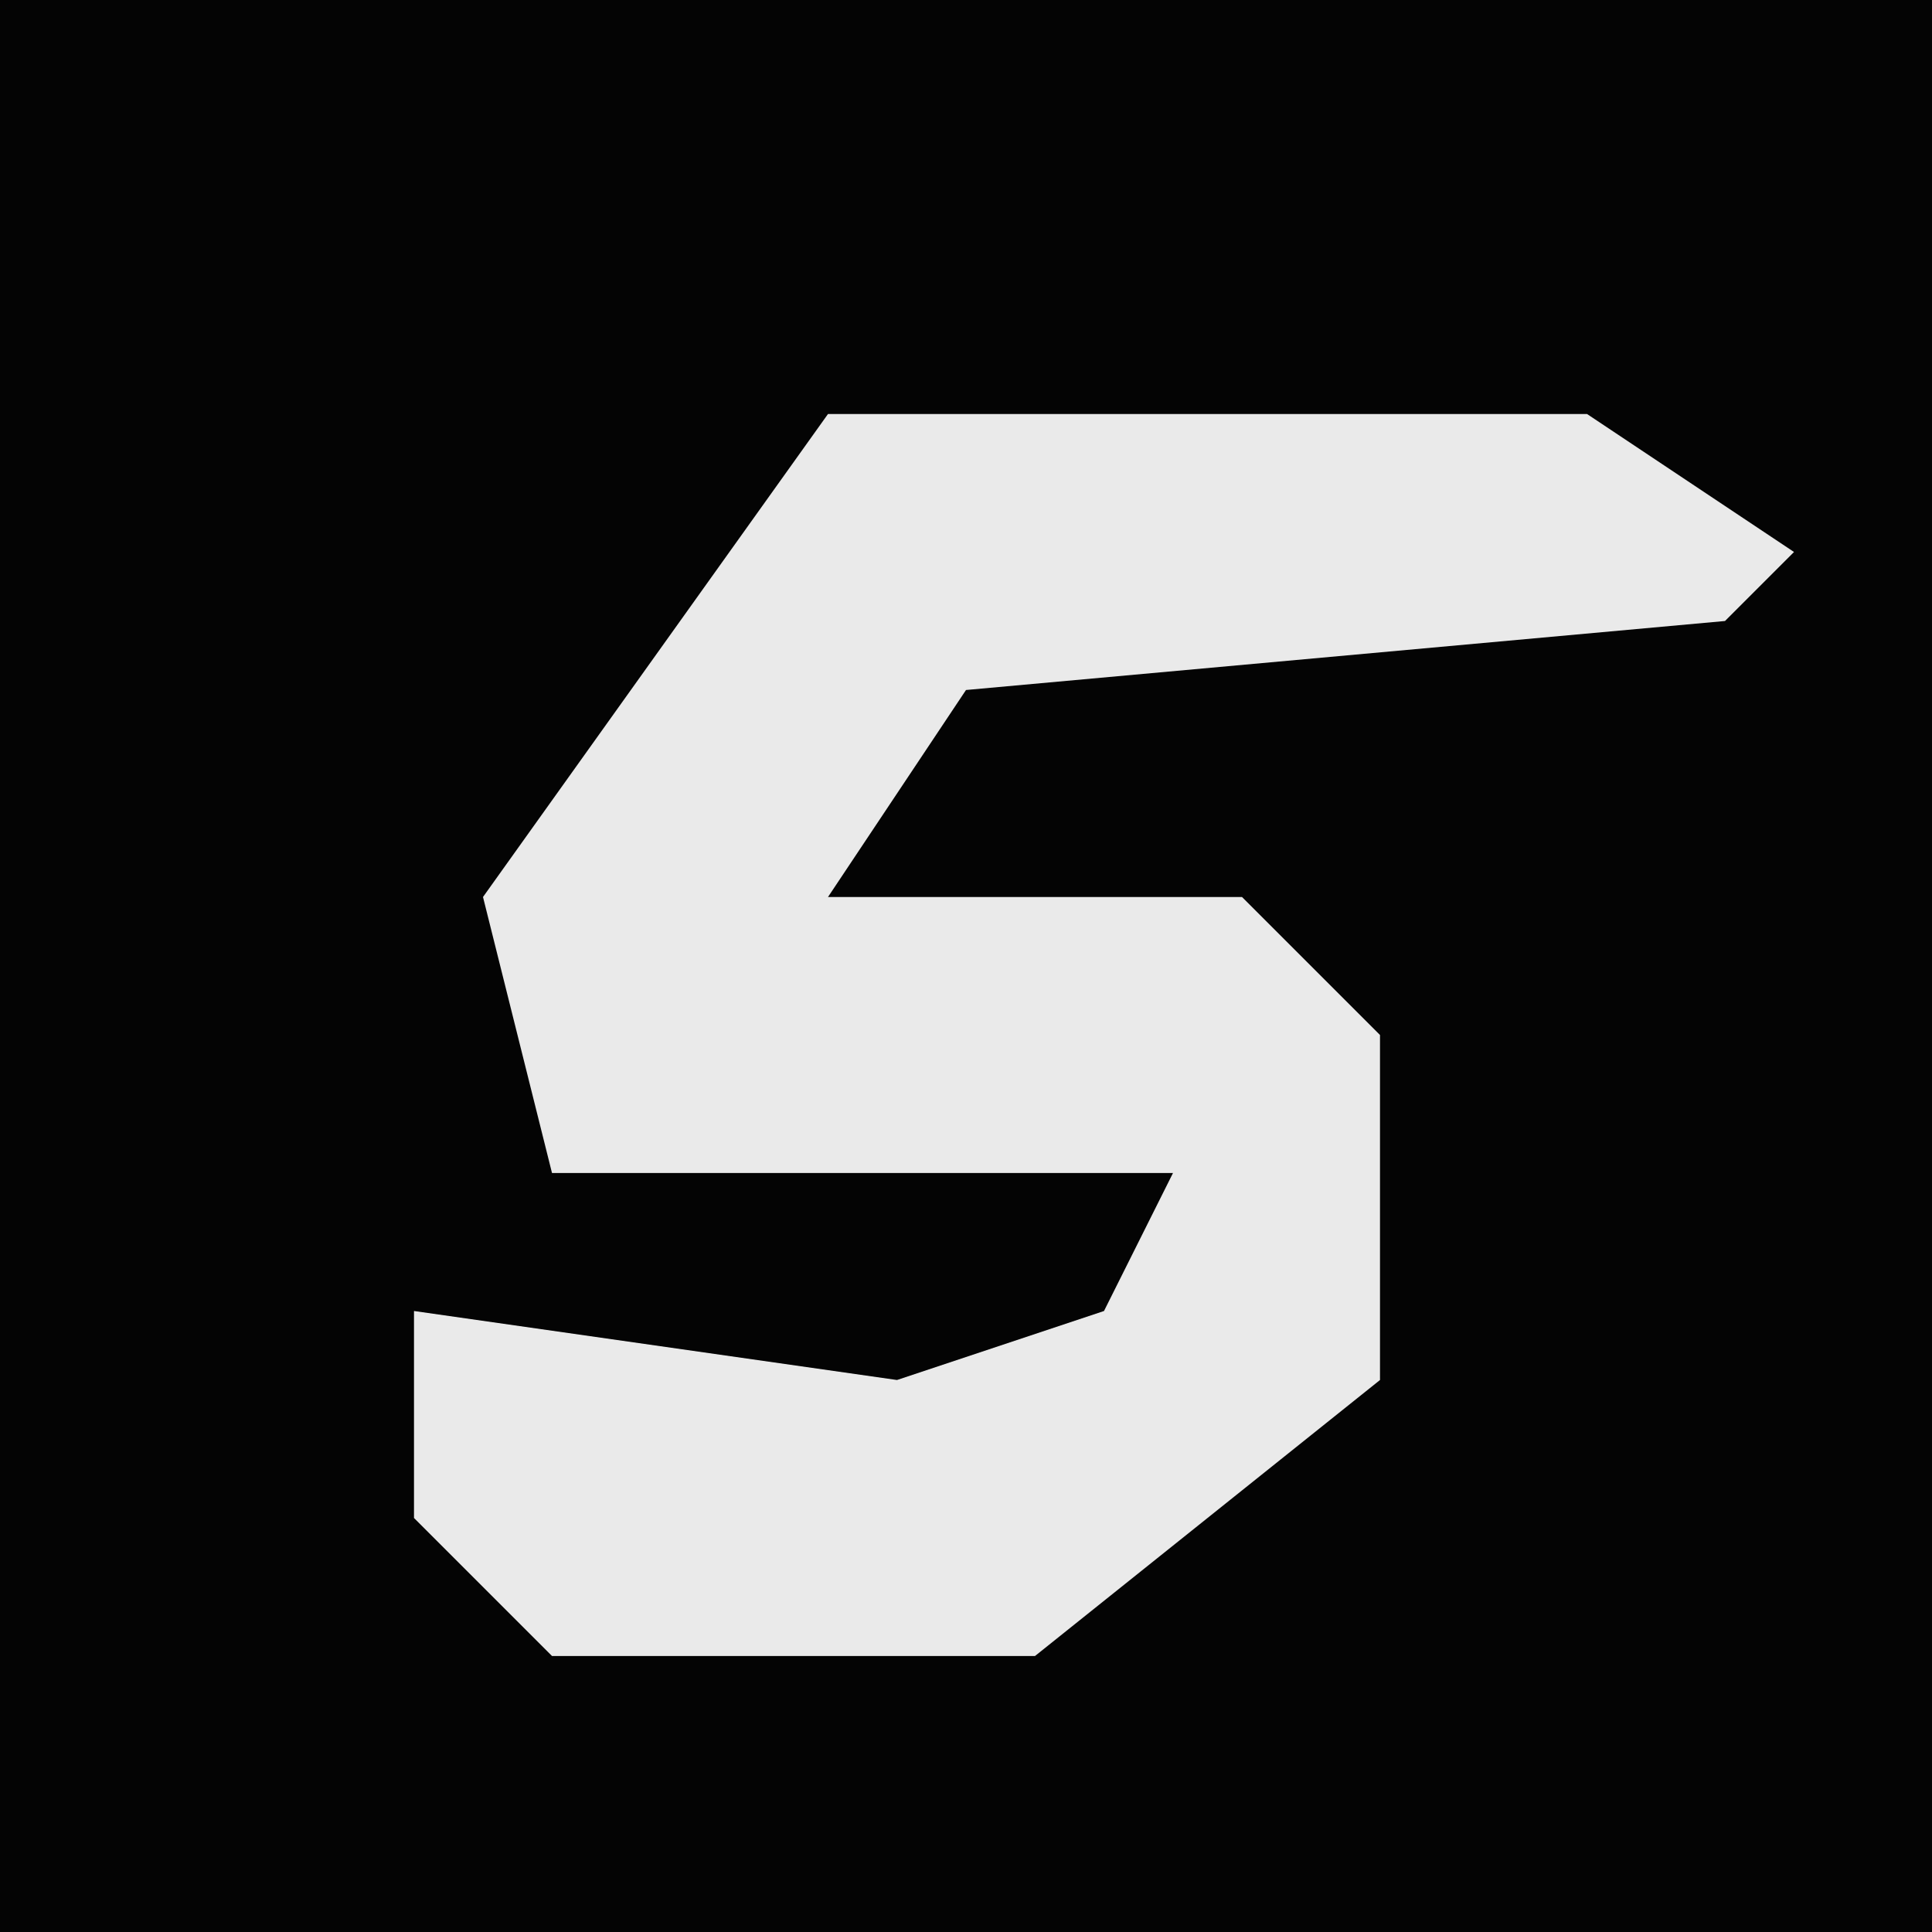 <?xml version="1.0" encoding="UTF-8"?>
<svg version="1.1" xmlns="http://www.w3.org/2000/svg" width="28" height="28">
<path d="M0,0 L28,0 L28,28 L0,28 Z " fill="#040404" transform="translate(0,0)"/>
<path d="M0,0 L11,0 L14,2 L13,3 L2,4 L0,7 L6,7 L8,9 L8,14 L3,18 L-4,18 L-6,16 L-6,13 L1,14 L4,13 L5,11 L-4,11 L-5,7 Z " fill="#EAEAEA" transform="translate(12,6)"/>
</svg>
